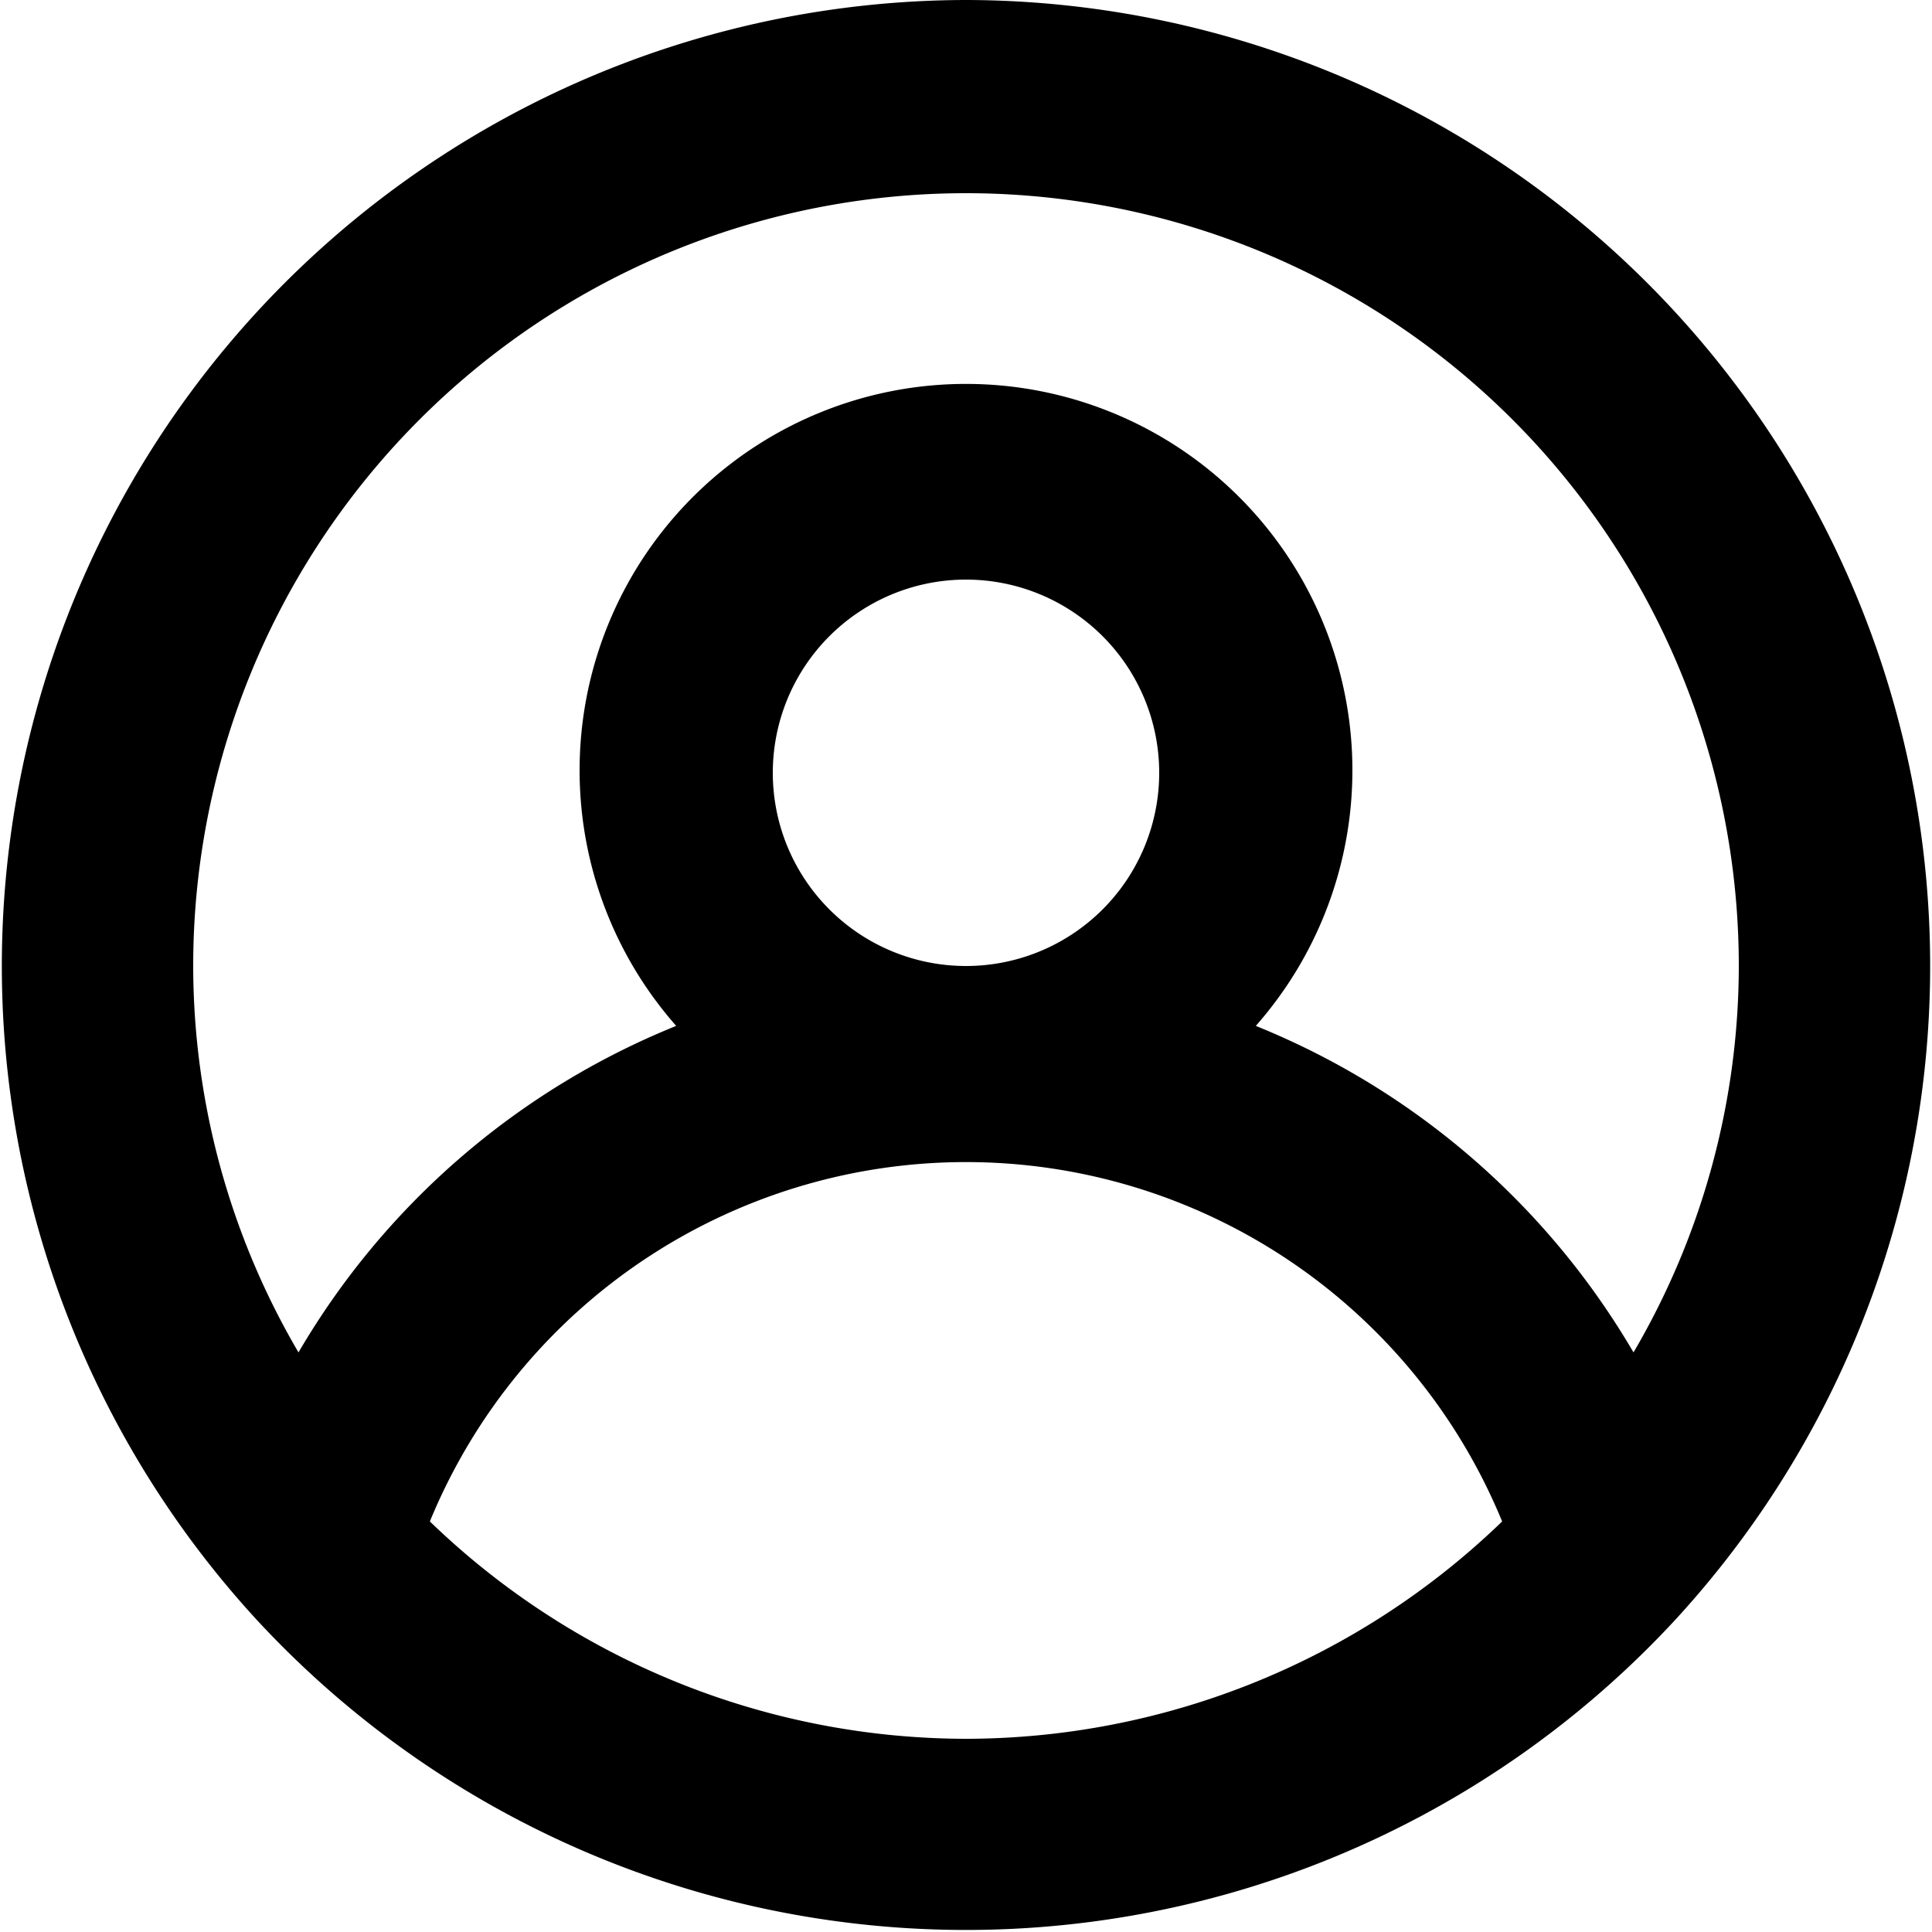 <svg width="20" height="20" fill="none" xmlns="http://www.w3.org/2000/svg"><path d="M10 0a10 10 0 0 0-7.35 16.76 10.001 10.001 0 0 0 14.7 0A10 10 0 0 0 10 0zm0 18a8 8 0 0 1-5.55-2.25 6 6 0 0 1 11.1 0A8 8 0 0 1 10 18zM8 8a2 2 0 1 1 4 0 2 2 0 0 1-4 0zm8.91 6A8 8 0 0 0 13 10.62a4 4 0 1 0-6 0A8 8 0 0 0 3.09 14 7.92 7.92 0 0 1 2 10a8 8 0 1 1 16 0 7.92 7.92 0 0 1-1.09 4z" fill="currentColor"/></svg>